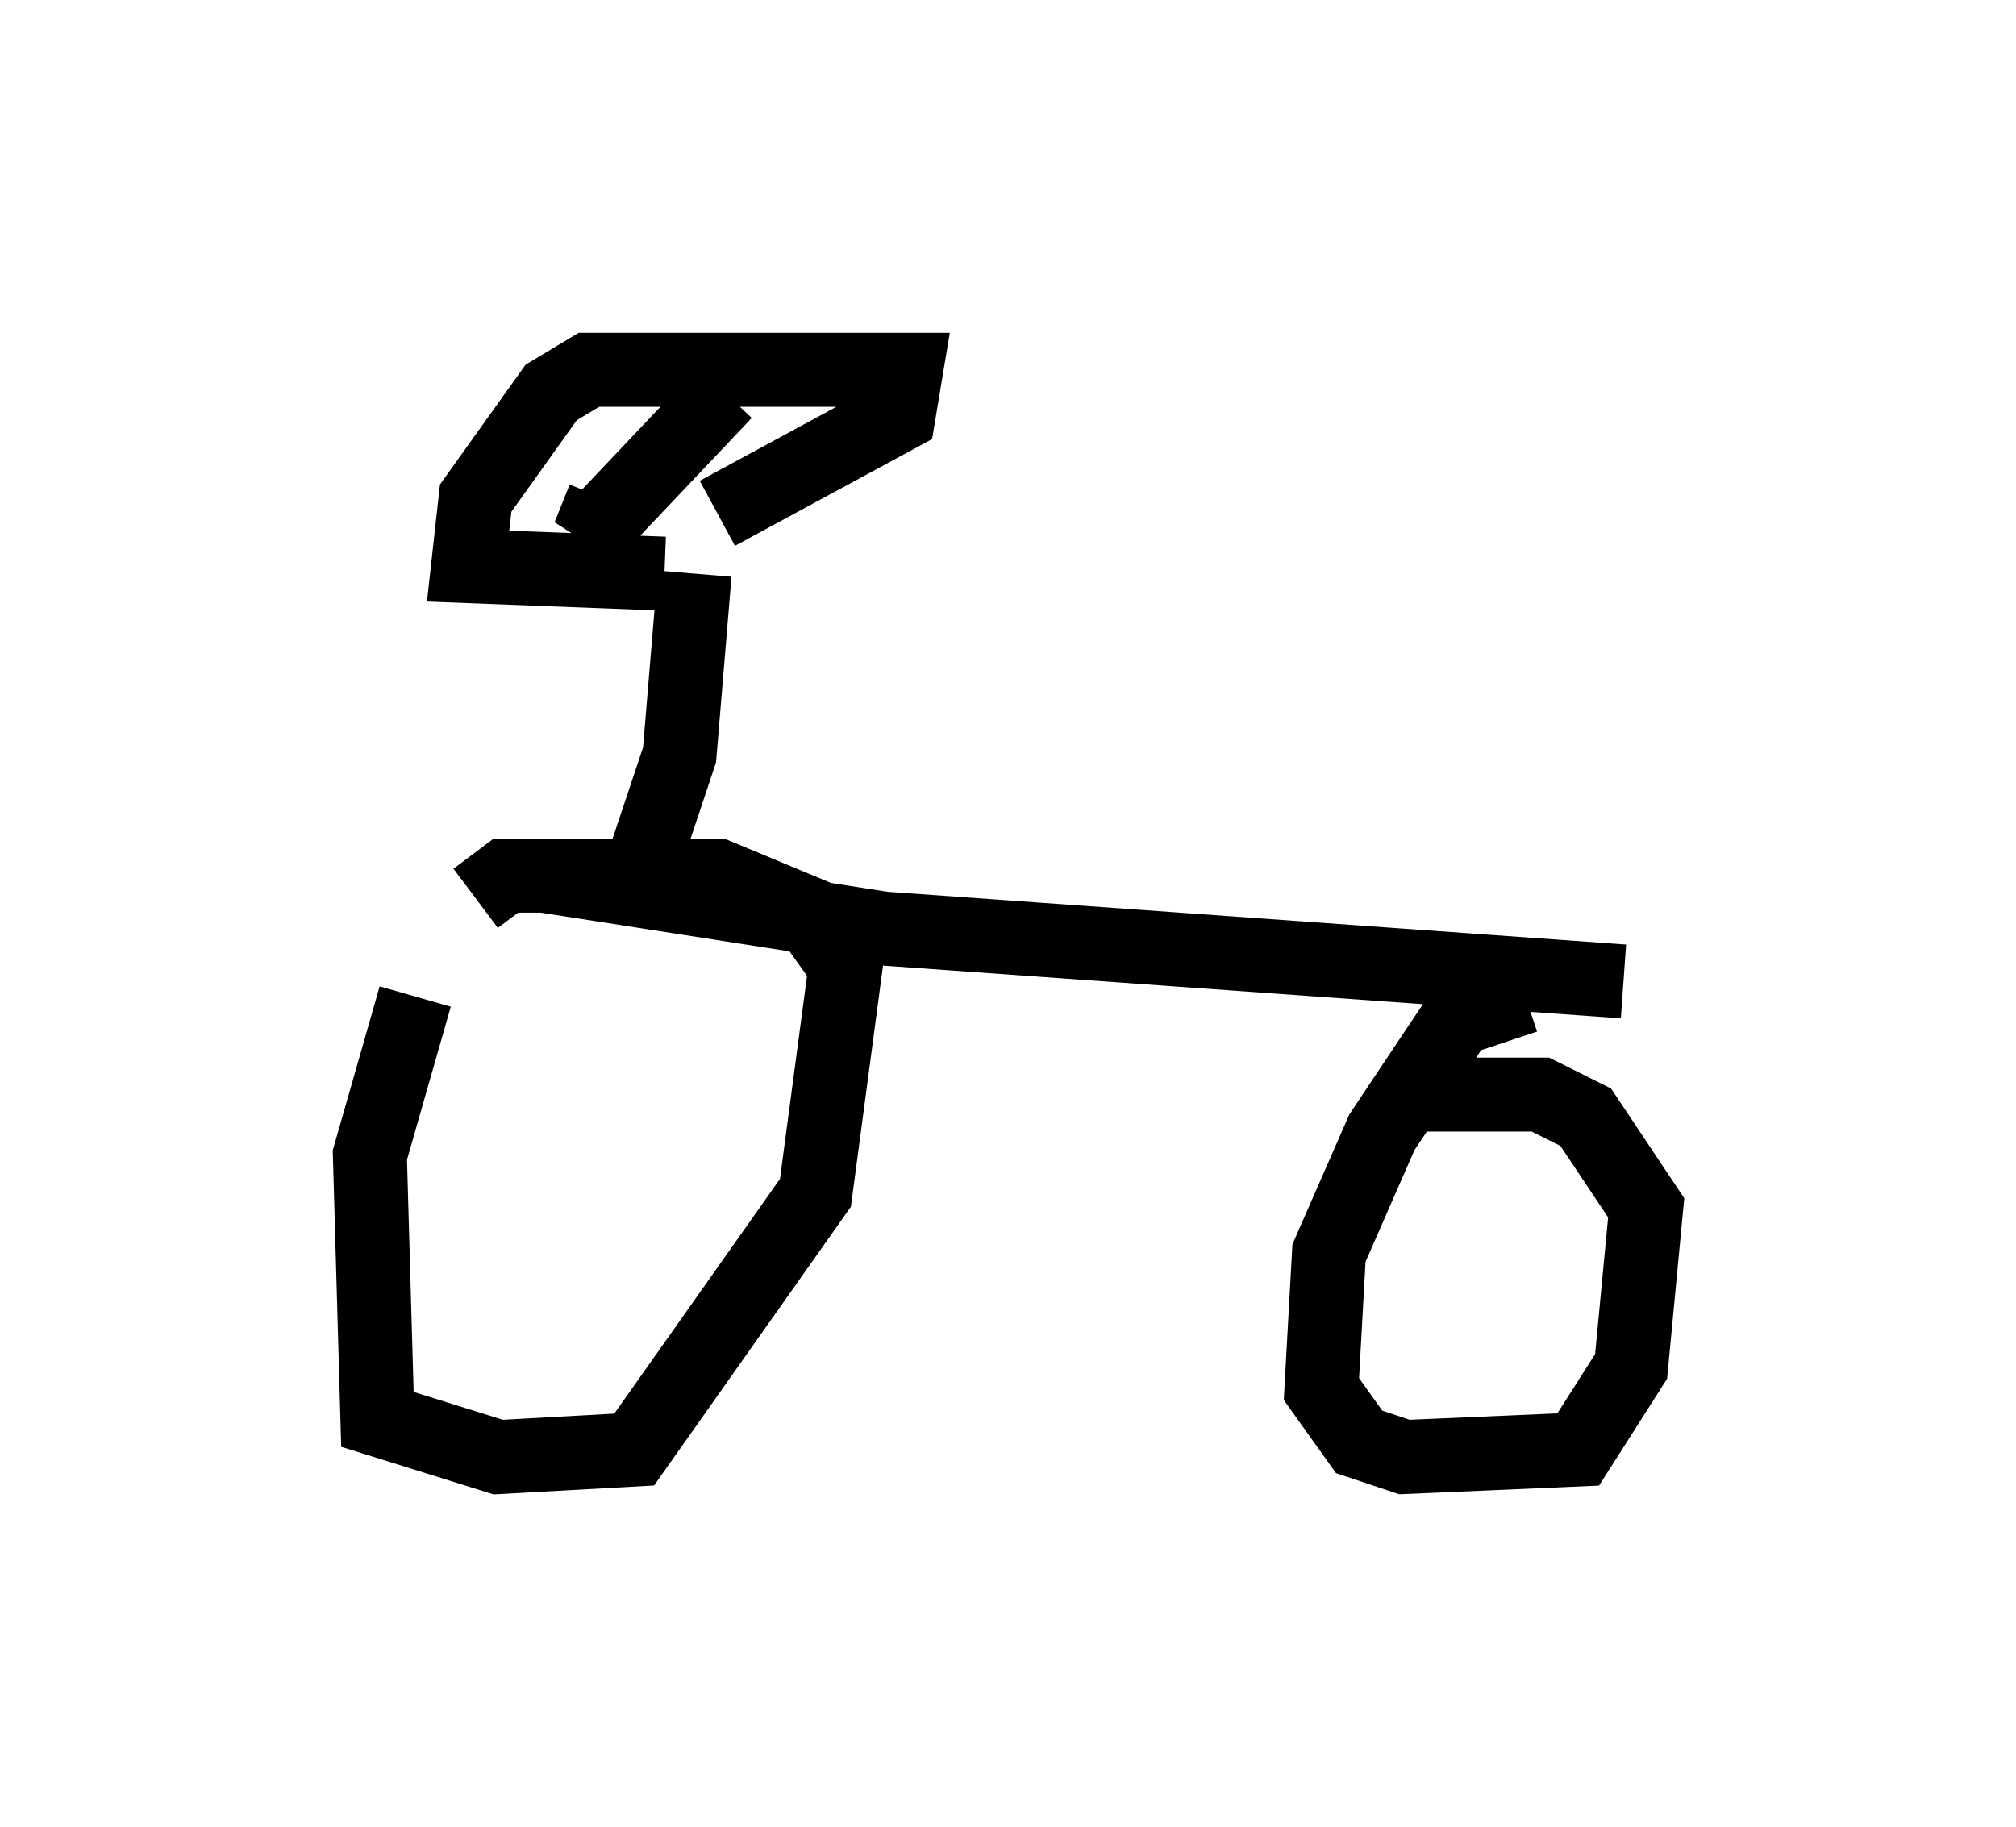 <?xml version="1.0" encoding="utf-8" ?>
<svg baseProfile="full" height="24.7" version="1.1" width="27.252" xmlns="http://www.w3.org/2000/svg" xmlns:ev="http://www.w3.org/2001/xml-events" xmlns:xlink="http://www.w3.org/1999/xlink"><defs /><rect fill="white" height="24.7" width="27.252" x="0" y="0" /><path d="M6.838, 11.329 m-1.225, 2.144 l-0.613, 2.144 0.102, 3.573 l1.633, 0.51 1.838, -0.102 l2.45, -3.471 0.408, -3.063 l-0.51, -0.715 -1.225, -0.51 l-2.858, 0.0 -0.408, 0.306 m14.19, 1.327 l-0.919, 0.306 -1.021, 1.531 l-0.715, 1.633 -0.102, 1.838 l0.51, 0.715 0.613, 0.204 l2.348, -0.102 0.715, -1.123 l0.204, -2.144 -0.817, -1.225 l-0.613, -0.306 -1.531, 0.0 m-11.944, -2.96 l4.594, 0.715 10.004, 0.715 m-13.373, -1.225 l0.613, -1.838 0.204, -2.45 m-0.408, 0.0 l-2.654, -0.102 0.102, -0.919 l1.021, -1.429 0.51, -0.306 l4.288, 0.0 -0.102, 0.613 l-2.45, 1.327 m0.102, -1.633 l-1.838, 1.94 0.204, -0.51 " fill="none" stroke="black" stroke-width="1" /></svg>